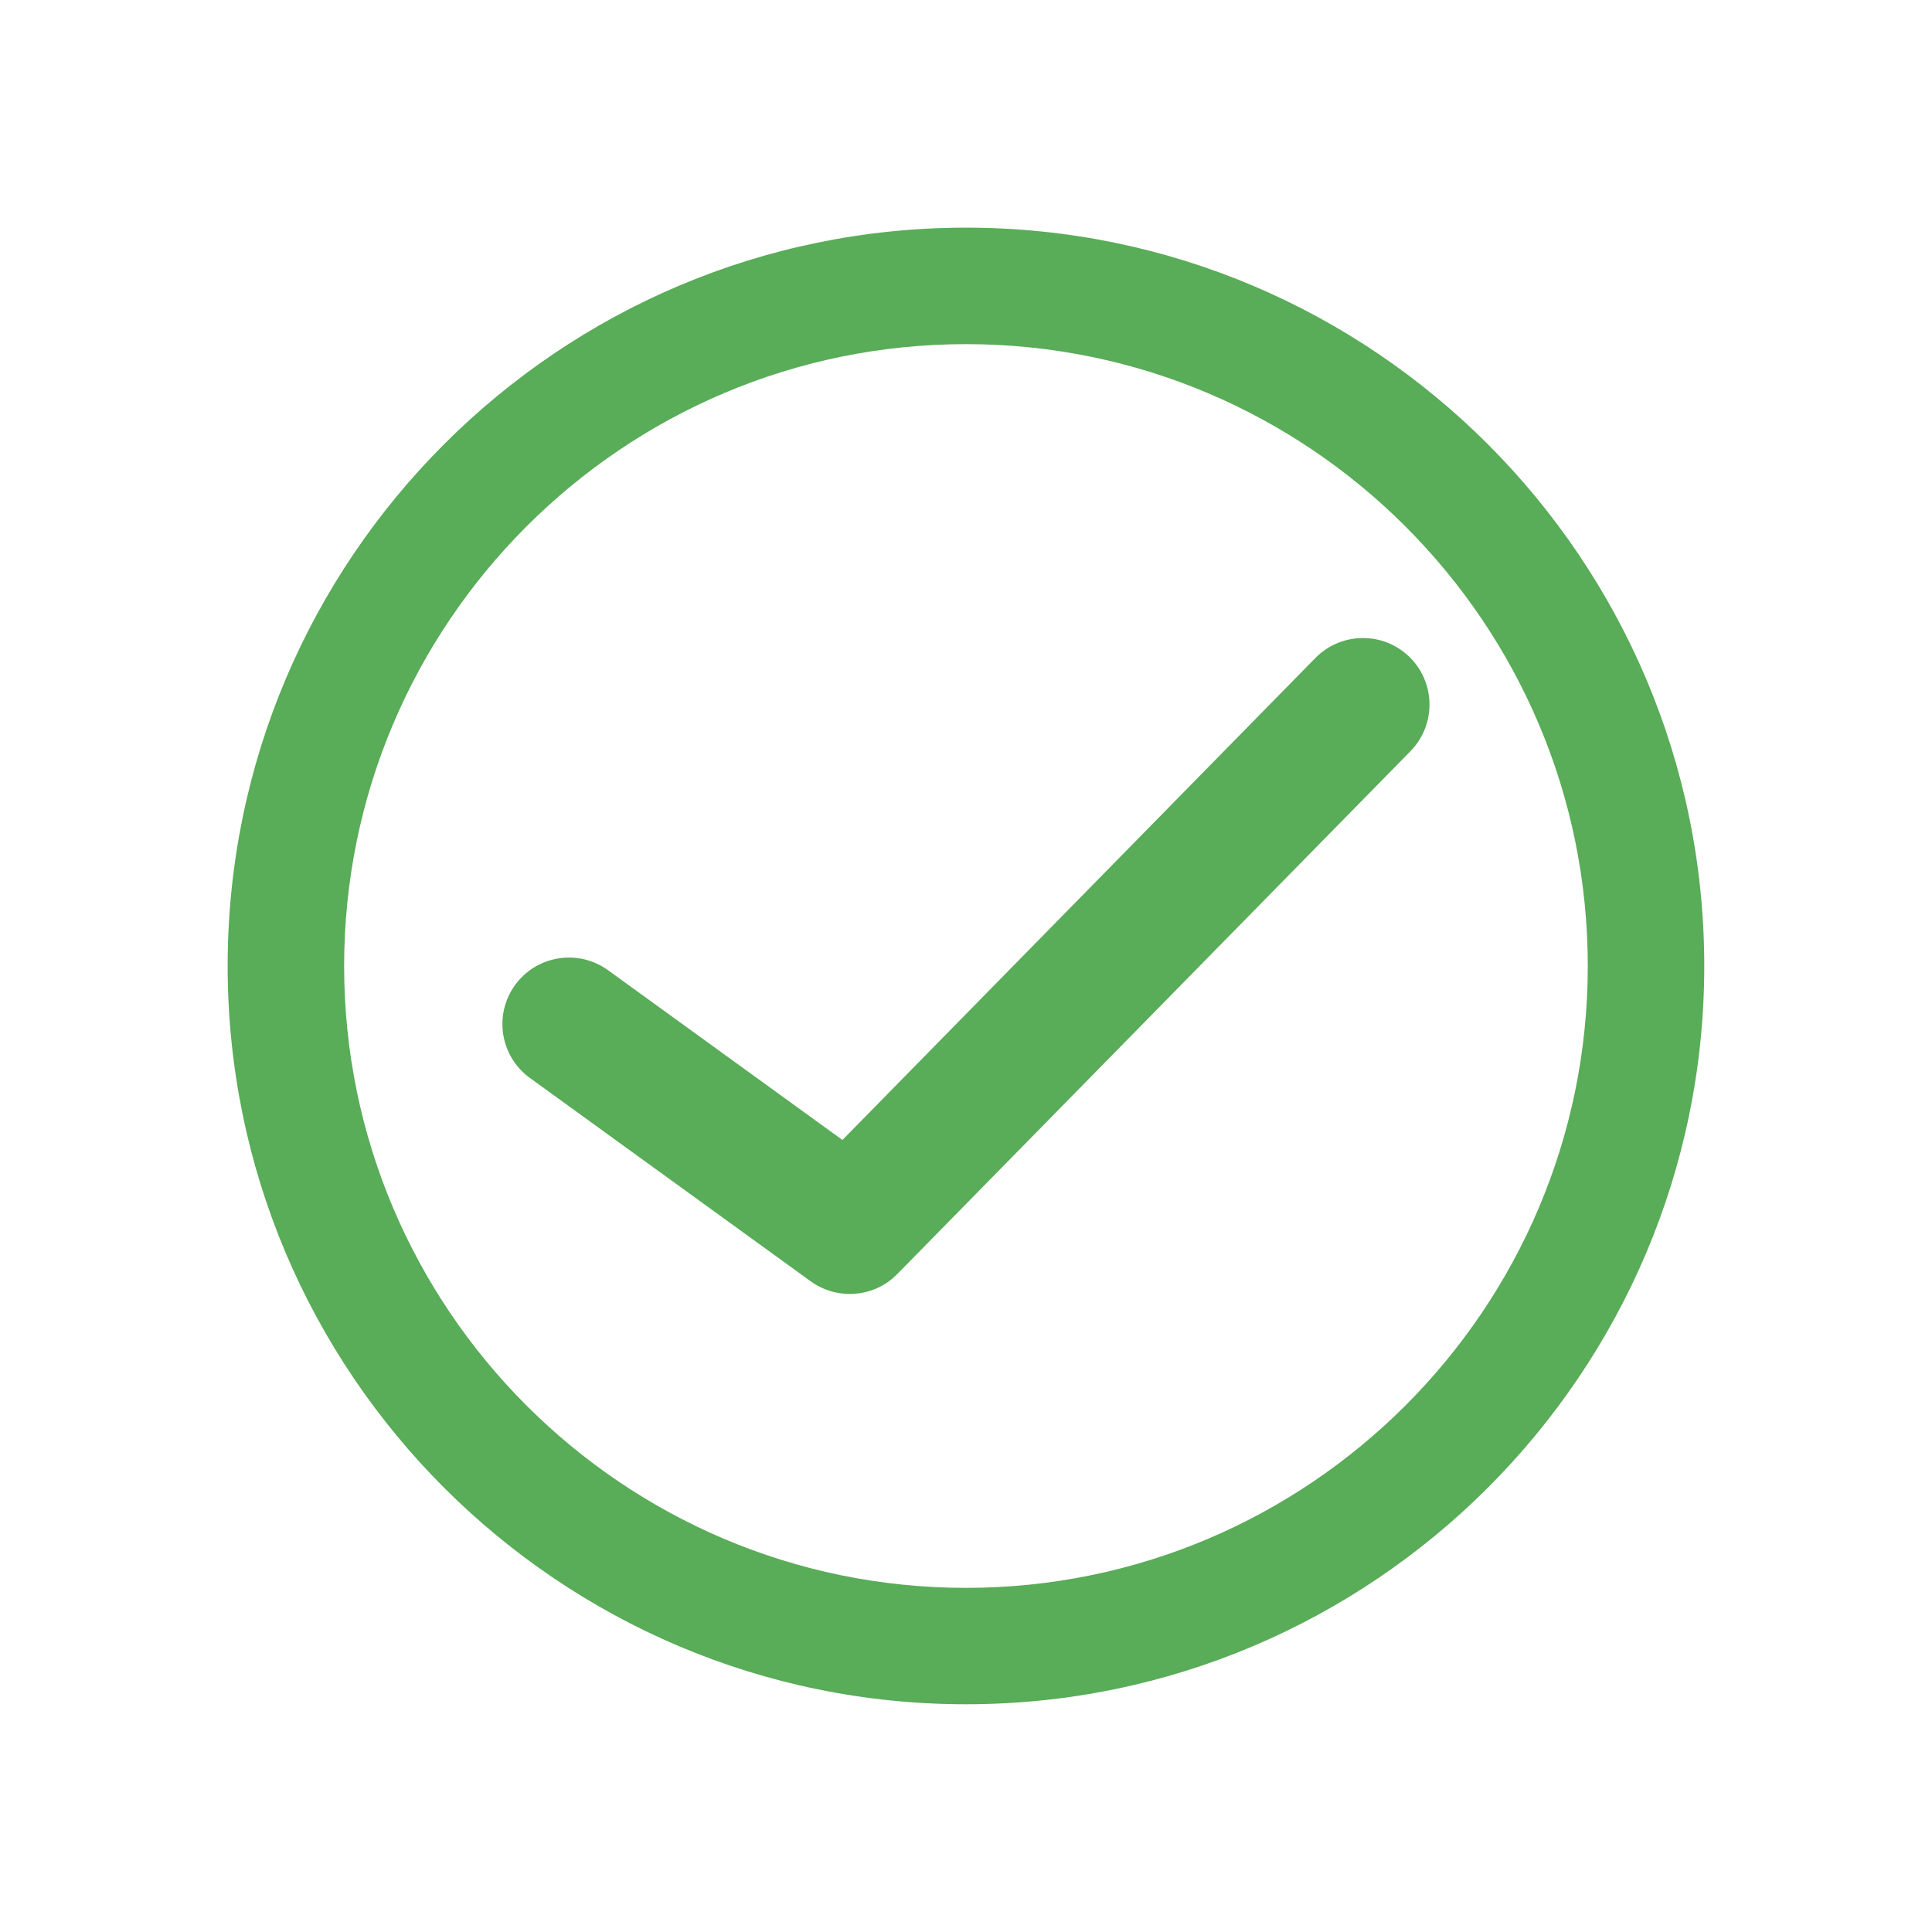 <svg width="24" height="24" viewBox="0 0 24 24" fill="none" xmlns="http://www.w3.org/2000/svg">
<path d="M12 2.828C6.942 2.828 2.828 6.943 2.828 12C2.828 17.057 6.942 21.171 12 21.171C17.057 21.171 21.171 17.057 21.171 12C21.171 6.943 17.057 2.828 12 2.828ZM12 19.725C7.74 19.725 4.275 16.259 4.275 12C4.275 7.74 7.74 4.275 12 4.275C16.259 4.275 19.724 7.74 19.724 12C19.724 16.259 16.259 19.725 12 19.725Z" fill="#59AC58"/>
<path d="M16.341 8.173L10.465 14.161L7.553 12.052C7.183 11.785 6.666 11.867 6.398 12.237C6.131 12.607 6.213 13.123 6.583 13.391L10.071 15.917C10.217 16.023 10.387 16.074 10.556 16.074C10.772 16.074 10.986 15.991 11.146 15.827L17.521 9.332C17.841 9.006 17.836 8.482 17.51 8.162C17.185 7.843 16.661 7.848 16.341 8.173Z" fill="#59AC58"/>
</svg>
